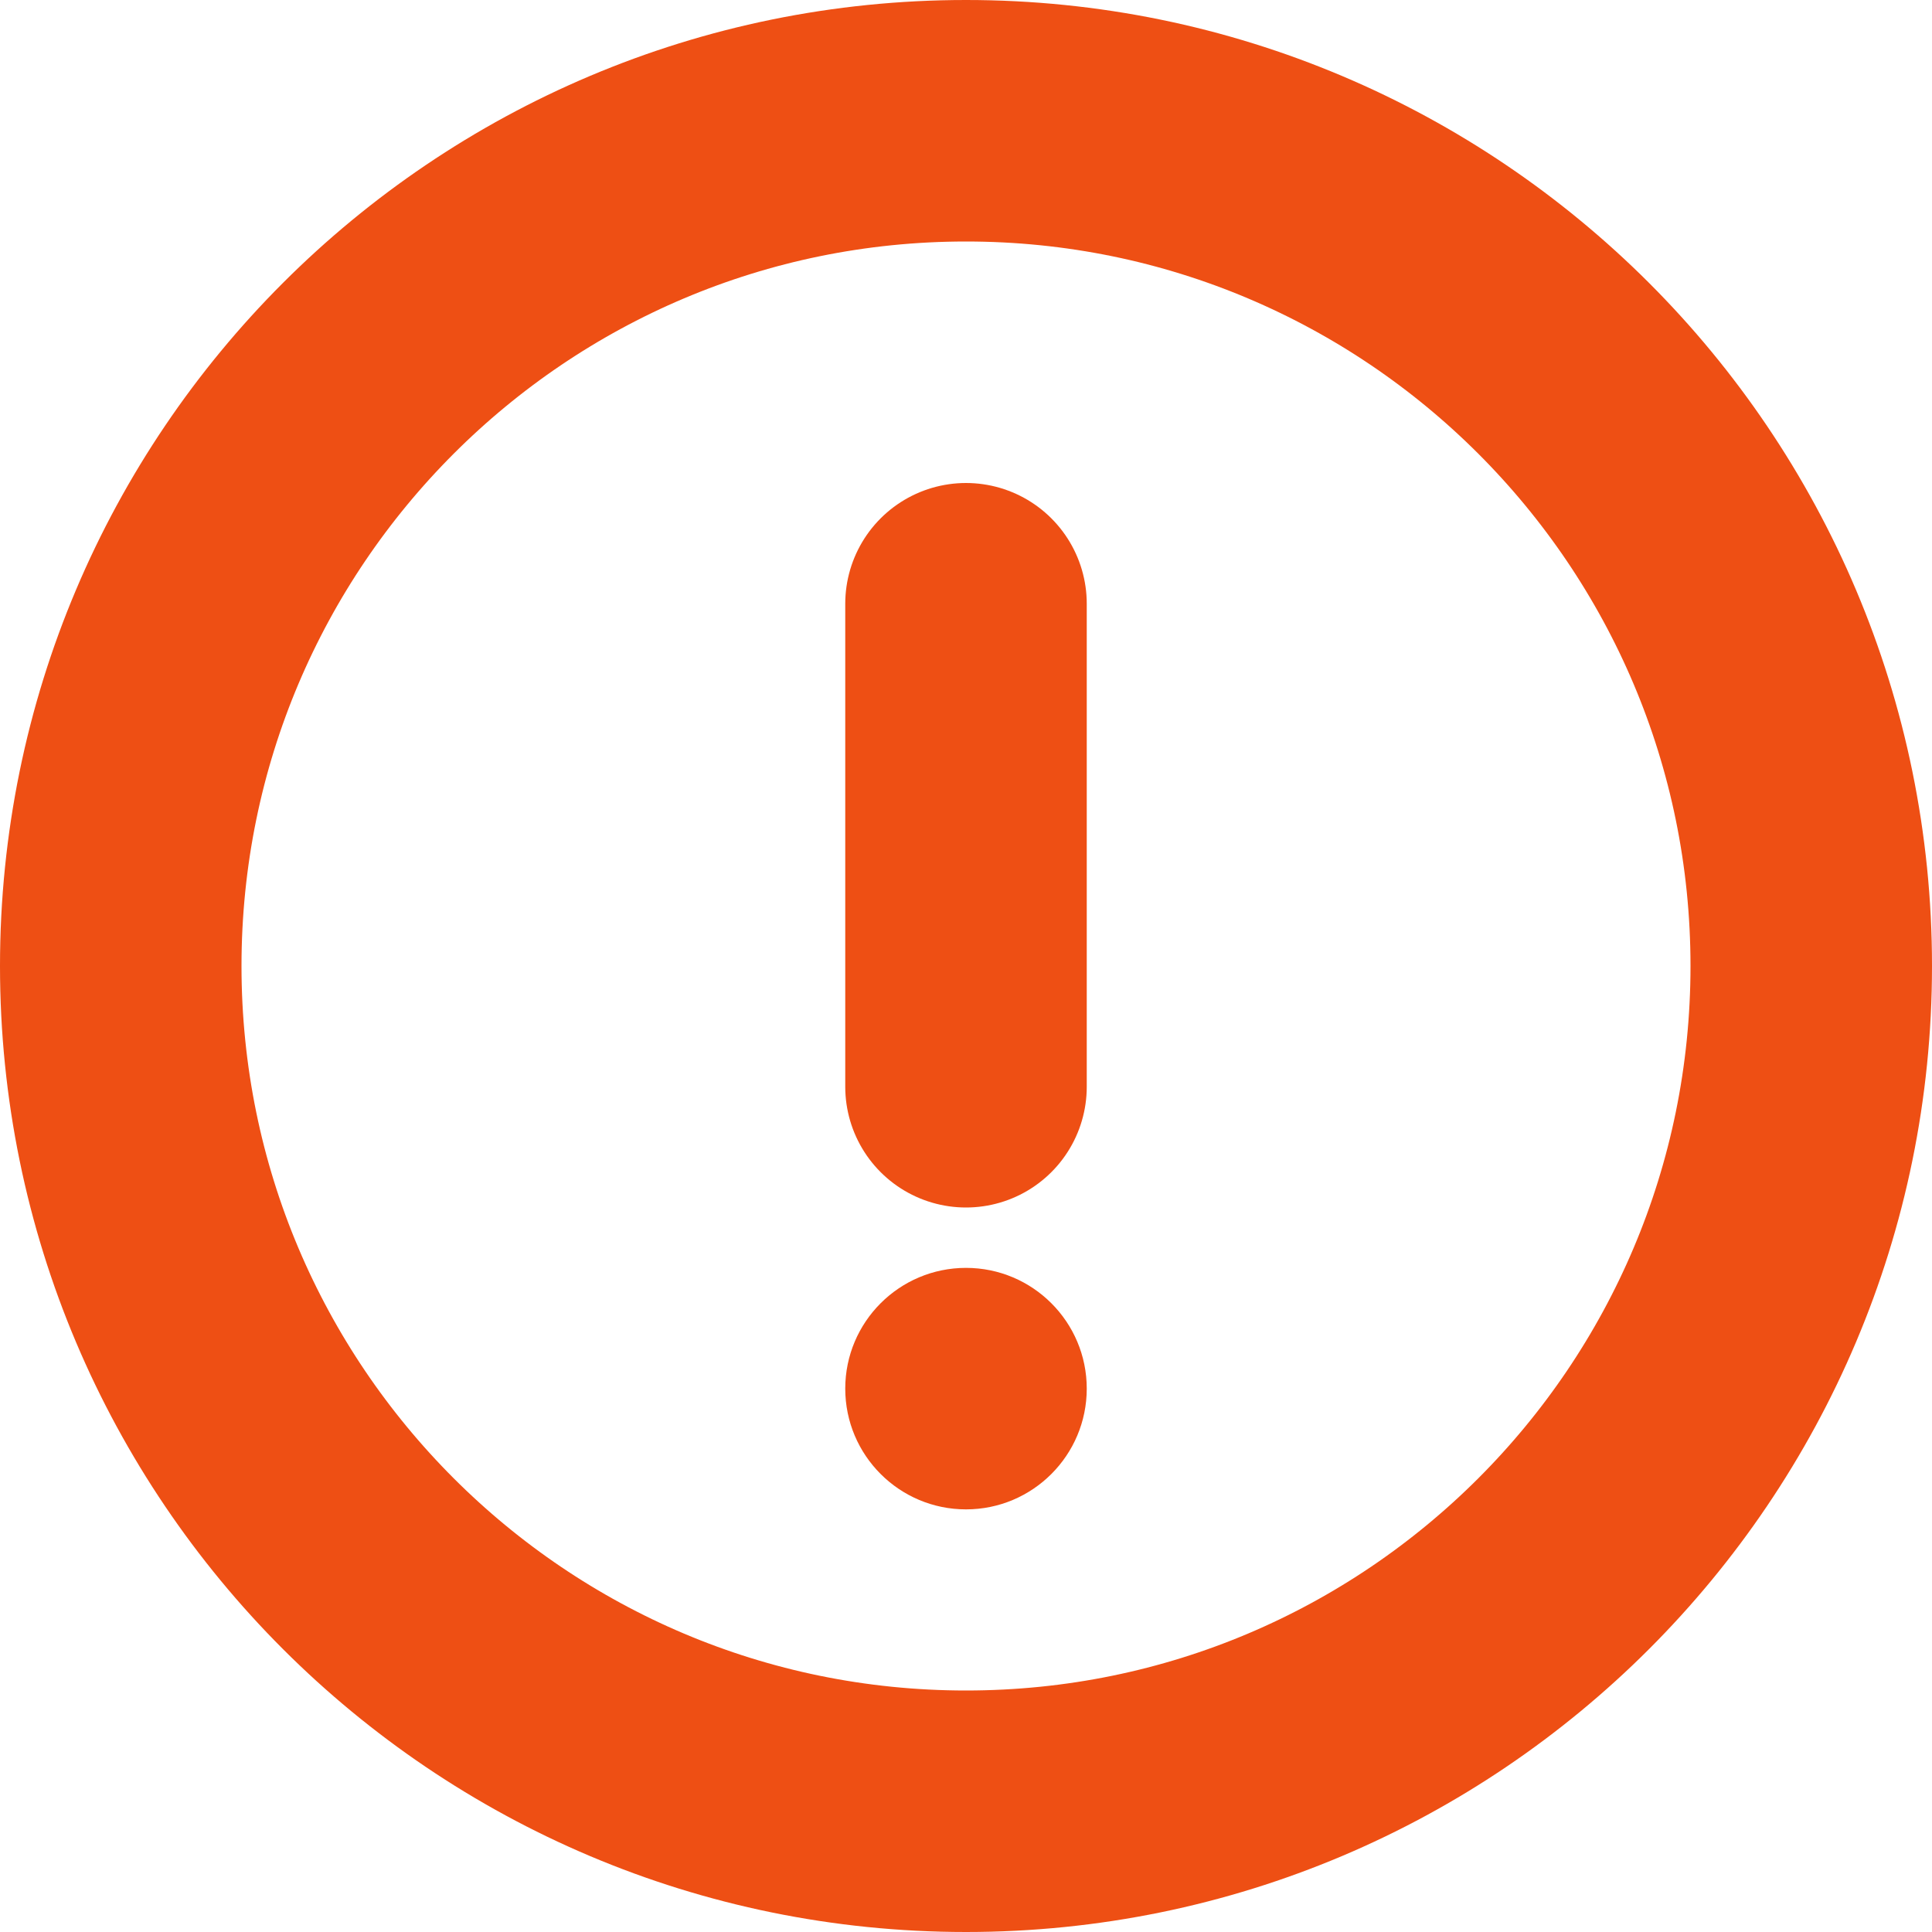 <svg width="16" height="16" viewBox="0 0 16 16" fill="none" xmlns="http://www.w3.org/2000/svg">
<path d="M8 15C11.866 15 15 11.866 15 8C15 4.134 11.866 1 8 1C4.134 1 1 4.134 1 8C1 11.866 4.134 15 8 15Z" stroke="#EE4F14" stroke-width="2" stroke-miterlimit="10" stroke-linecap="round" stroke-linejoin="round"/>
<path d="M8 12.5C8.552 12.5 9 12.052 9 11.5C9 10.948 8.552 10.5 8 10.5C7.448 10.5 7 10.948 7 11.5C7 12.052 7.448 12.5 8 12.5Z" fill="#EE4F14"/>
<path d="M8 5V9" stroke="#EE4F14" stroke-width="2" stroke-miterlimit="10" stroke-linecap="round" stroke-linejoin="round"/>
</svg>
